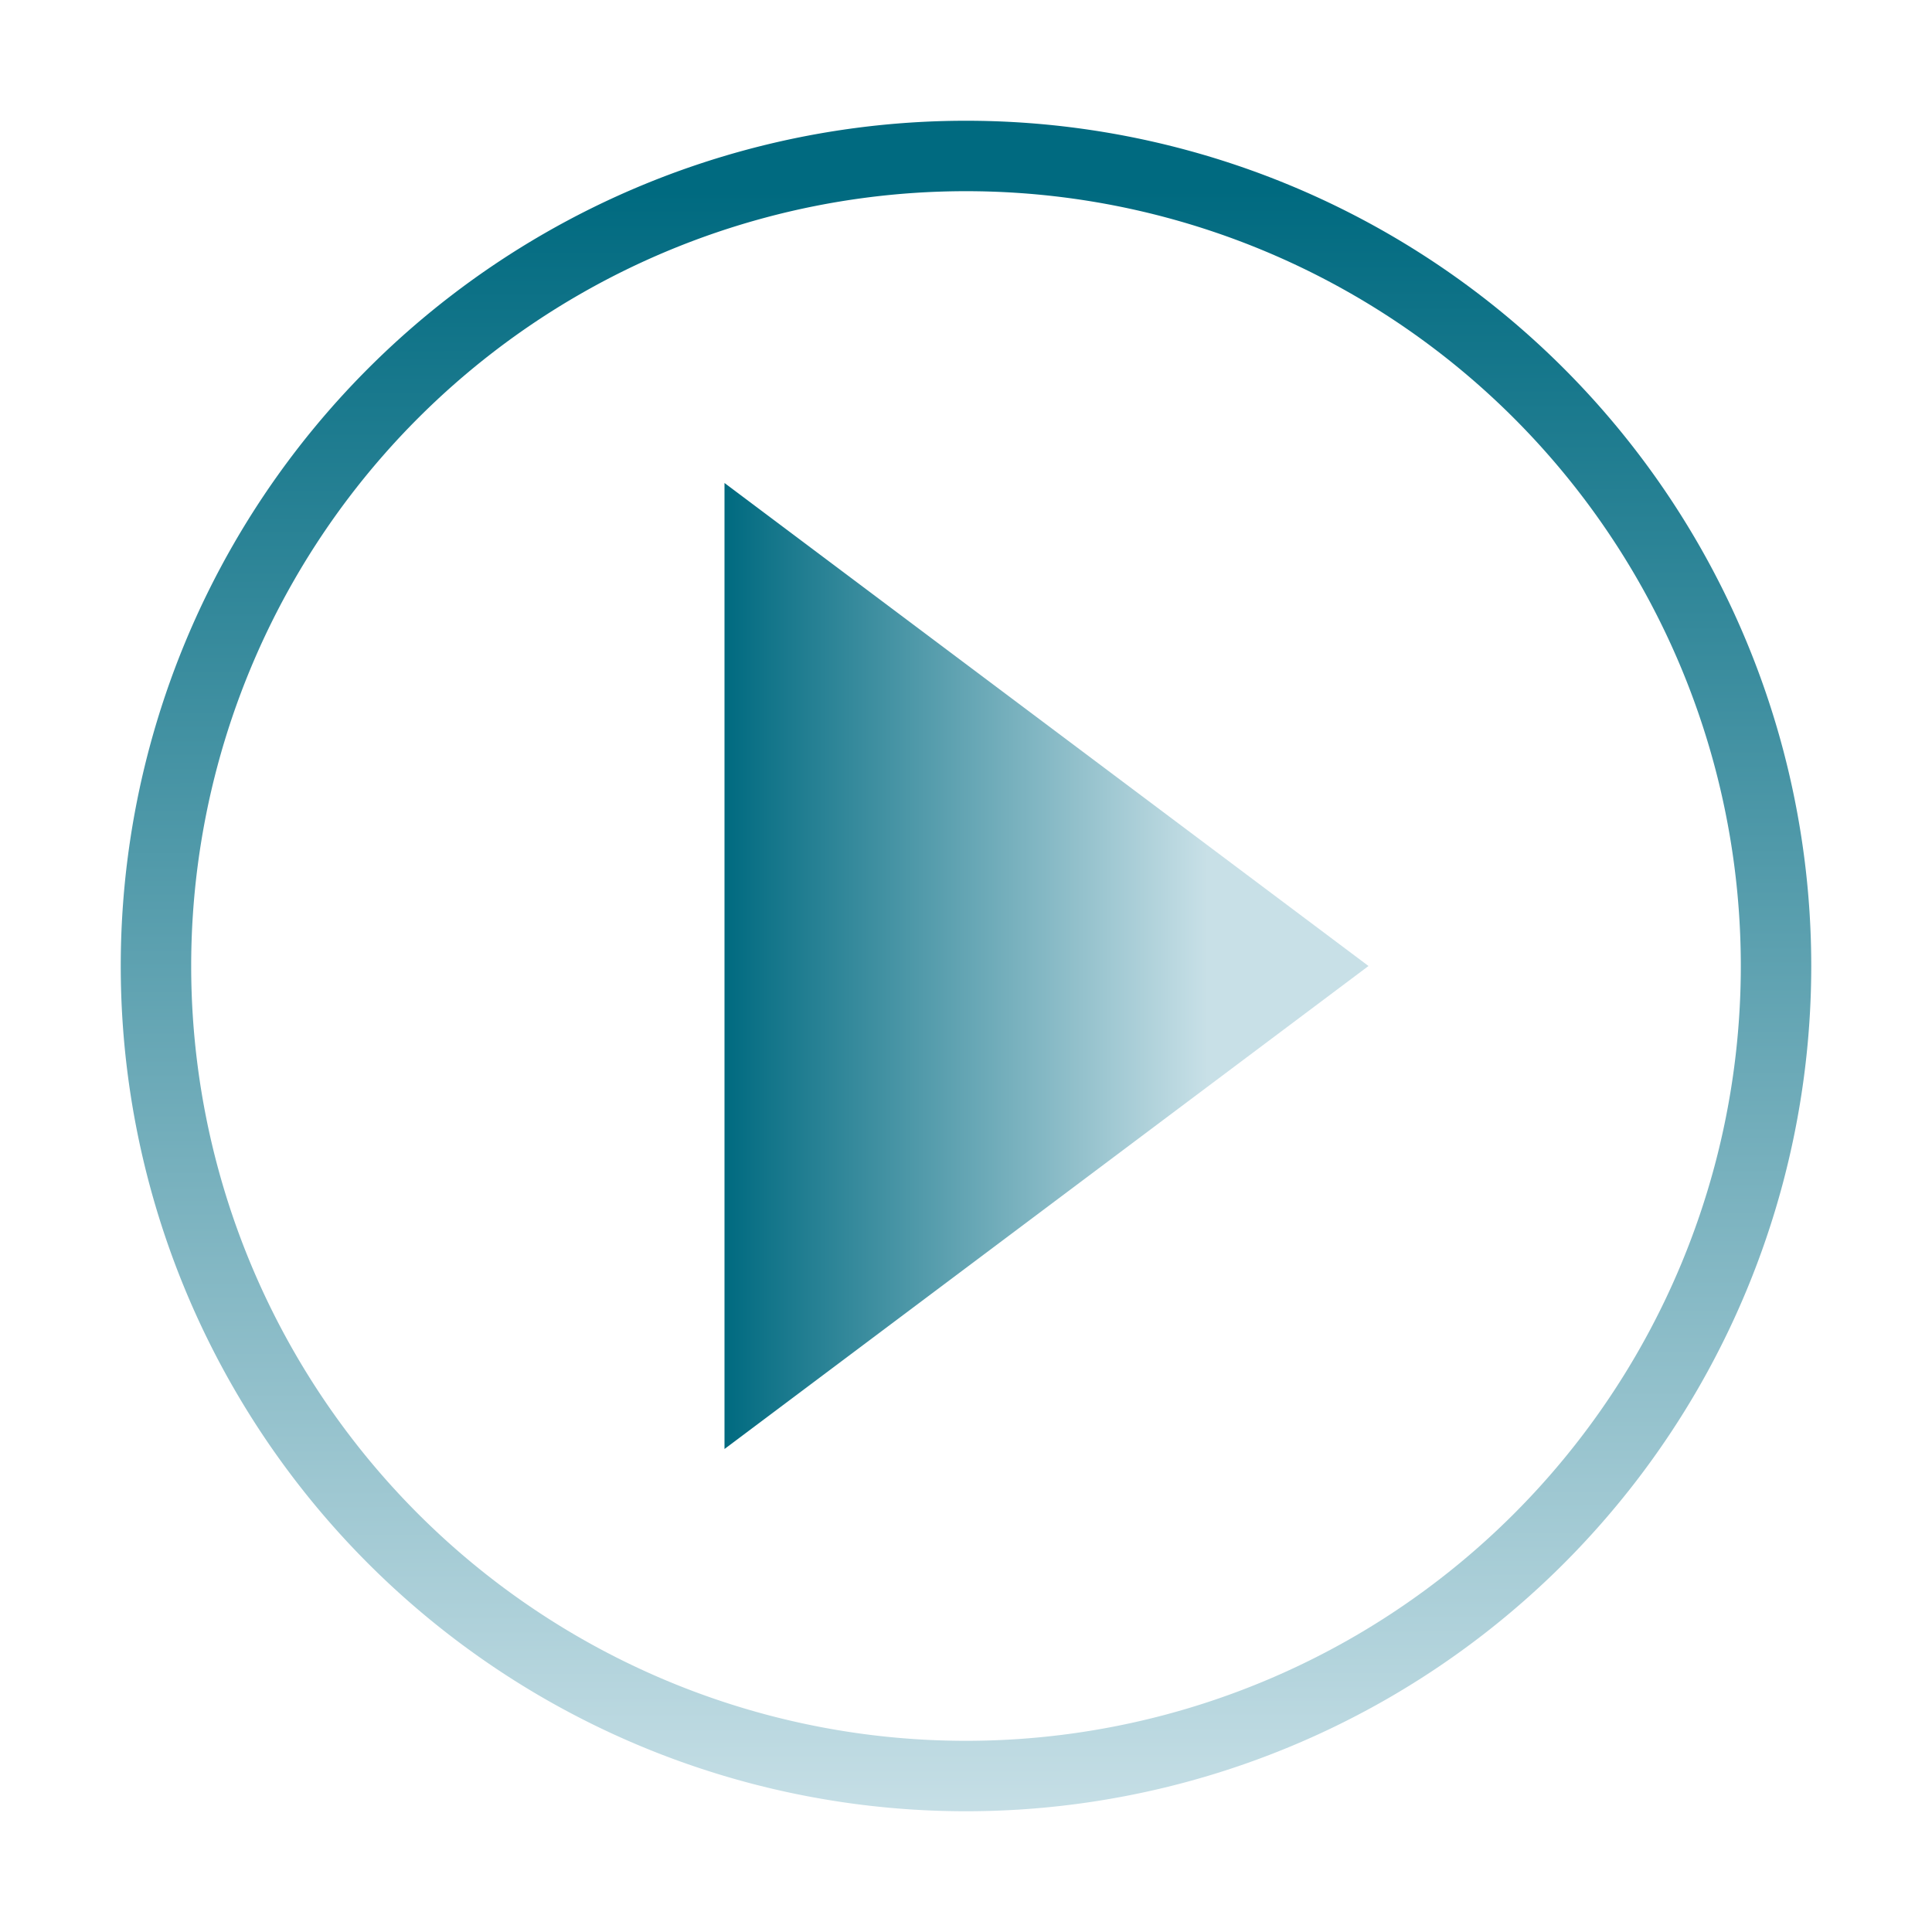 <?xml version="1.0" encoding="UTF-8" standalone="no"?>
<svg
   style="isolation:isolate"
   viewBox="0 0 24 24"
   width="32"
   height="32"
   version="1.1"
   id="svg16"
   sodipodi:docname="login.svg"
   inkscape:version="1.3.2 (091e20ef0f, 2023-11-25)"
   xmlns:inkscape="http://www.inkscape.org/namespaces/inkscape"
   xmlns:sodipodi="http://sodipodi.sourceforge.net/DTD/sodipodi-0.dtd"
   xmlns:xlink="http://www.w3.org/1999/xlink"
   xmlns="http://www.w3.org/2000/svg"
   xmlns:svg="http://www.w3.org/2000/svg"
   xmlns:rdf="http://www.w3.org/1999/02/22-rdf-syntax-ns#"
   xmlns:cc="http://creativecommons.org/ns#"
   xmlns:dc="http://purl.org/dc/elements/1.1/">
  <defs
     id="defs20">
    <linearGradient
       inkscape:collect="always"
       xlink:href="#linearGradient1"
       id="linearGradient2"
       x1="129.189"
       y1="85.05"
       x2="129.224"
       y2="112.273"
       gradientUnits="userSpaceOnUse"
       gradientTransform="matrix(0.75,0,0,0.75,-74.047,-61.439)" />
    <linearGradient
       id="linearGradient1"
       inkscape:collect="always">
      <stop
         style="stop-color:#006a80;stop-opacity:1;"
         offset="0"
         id="stop1" />
      <stop
         style="stop-color:#c8e0e7;stop-opacity:1;"
         offset="1"
         id="stop2-6" />
    </linearGradient>
    <linearGradient
       inkscape:collect="always"
       xlink:href="#linearGradient1"
       id="linearGradient5"
       x1="9"
       y1="12"
       x2="15"
       y2="12"
       gradientUnits="userSpaceOnUse" />
  </defs>
  <sodipodi:namedview
     pagecolor="#ffffff"
     bordercolor="#666666"
     borderopacity="1"
     objecttolerance="10"
     gridtolerance="10"
     guidetolerance="10"
     inkscape:pageopacity="0"
     inkscape:pageshadow="2"
     inkscape:window-width="1920"
     inkscape:window-height="996"
     id="namedview18"
     showgrid="true"
     inkscape:zoom="12.848416"
     inkscape:cx="11.051946"
     inkscape:cy="16.033105"
     inkscape:window-x="0"
     inkscape:window-y="0"
     inkscape:window-maximized="1"
     inkscape:current-layer="svg16"
     inkscape:document-rotation="0"
     inkscape:lockguides="false"
     inkscape:pagecheckerboard="0"
     inkscape:document-units="pt"
     inkscape:showpageshadow="2"
     inkscape:deskcolor="#d1d1d1">
    <inkscape:grid
       id="grid2"
       units="px"
       originx="0"
       originy="0"
       spacingx="0.75"
       spacingy="0.75"
       empcolor="#0099e5"
       empopacity="0.302"
       color="#0099e5"
       opacity="0.149"
       empspacing="5"
       dotted="false"
       gridanglex="30"
       gridanglez="30"
       visible="true" />
  </sodipodi:namedview>
  <linearGradient
     id="_lgradient_2"
     x1="0"
     y1="0.5"
     x2="1"
     y2="0.5">
    <stop
       offset="0%"
       stop-opacity="1"
       style="stop-color:#89ddff"
       id="stop2" />
    <stop
       offset="100%"
       stop-opacity="1"
       style="stop-color:#89ddff"
       id="stop4" />
  </linearGradient>
  <linearGradient
     id="_lgradient_3"
     x1="0"
     y1="0.5"
     x2="1"
     y2="0.5"
     gradientTransform="matrix(33,0,0,33,0.5,0.5)"
     gradientUnits="userSpaceOnUse">
    <stop
       offset="0%"
       stop-opacity="1"
       style="stop-color:#89ddff"
       id="stop9" />
    <stop
       offset="100%"
       stop-opacity="1"
       style="stop-color:#89ddff"
       id="stop11" />
  </linearGradient>
  <path
     style="isolation:isolate;fill:url(#linearGradient5);fill-opacity:1;fill-rule:evenodd;stroke:none;stroke-width:0.742px;stroke-linecap:butt;stroke-linejoin:miter;stroke-opacity:1"
     d="M 17,12 9,6 V 18 Z"
     id="path4170-3"
     inkscape:connector-curvature="0"
     class="ColorScheme-Text" />
  <path
     id="path13"
     d="M 12,1.5 A 10.5,10.5 0 0 0 1.5,12 10.5,10.5 0 0 0 12,22.5 10.5,10.5 0 0 0 22.5,12 10.5,10.5 0 0 0 12,1.5 Z m 0,0.875 a 9.625,9.625 0 0 1 9.625,9.625 9.625,9.625 0 0 1 -9.625,9.625 9.625,9.625 0 0 1 -9.625,-9.625 9.625,9.625 0 0 1 9.625,-9.625 z"
     style="color:#31363b;fill:url(#linearGradient2);fill-opacity:1;stroke:none;stroke-width:0.75" />
</svg>
